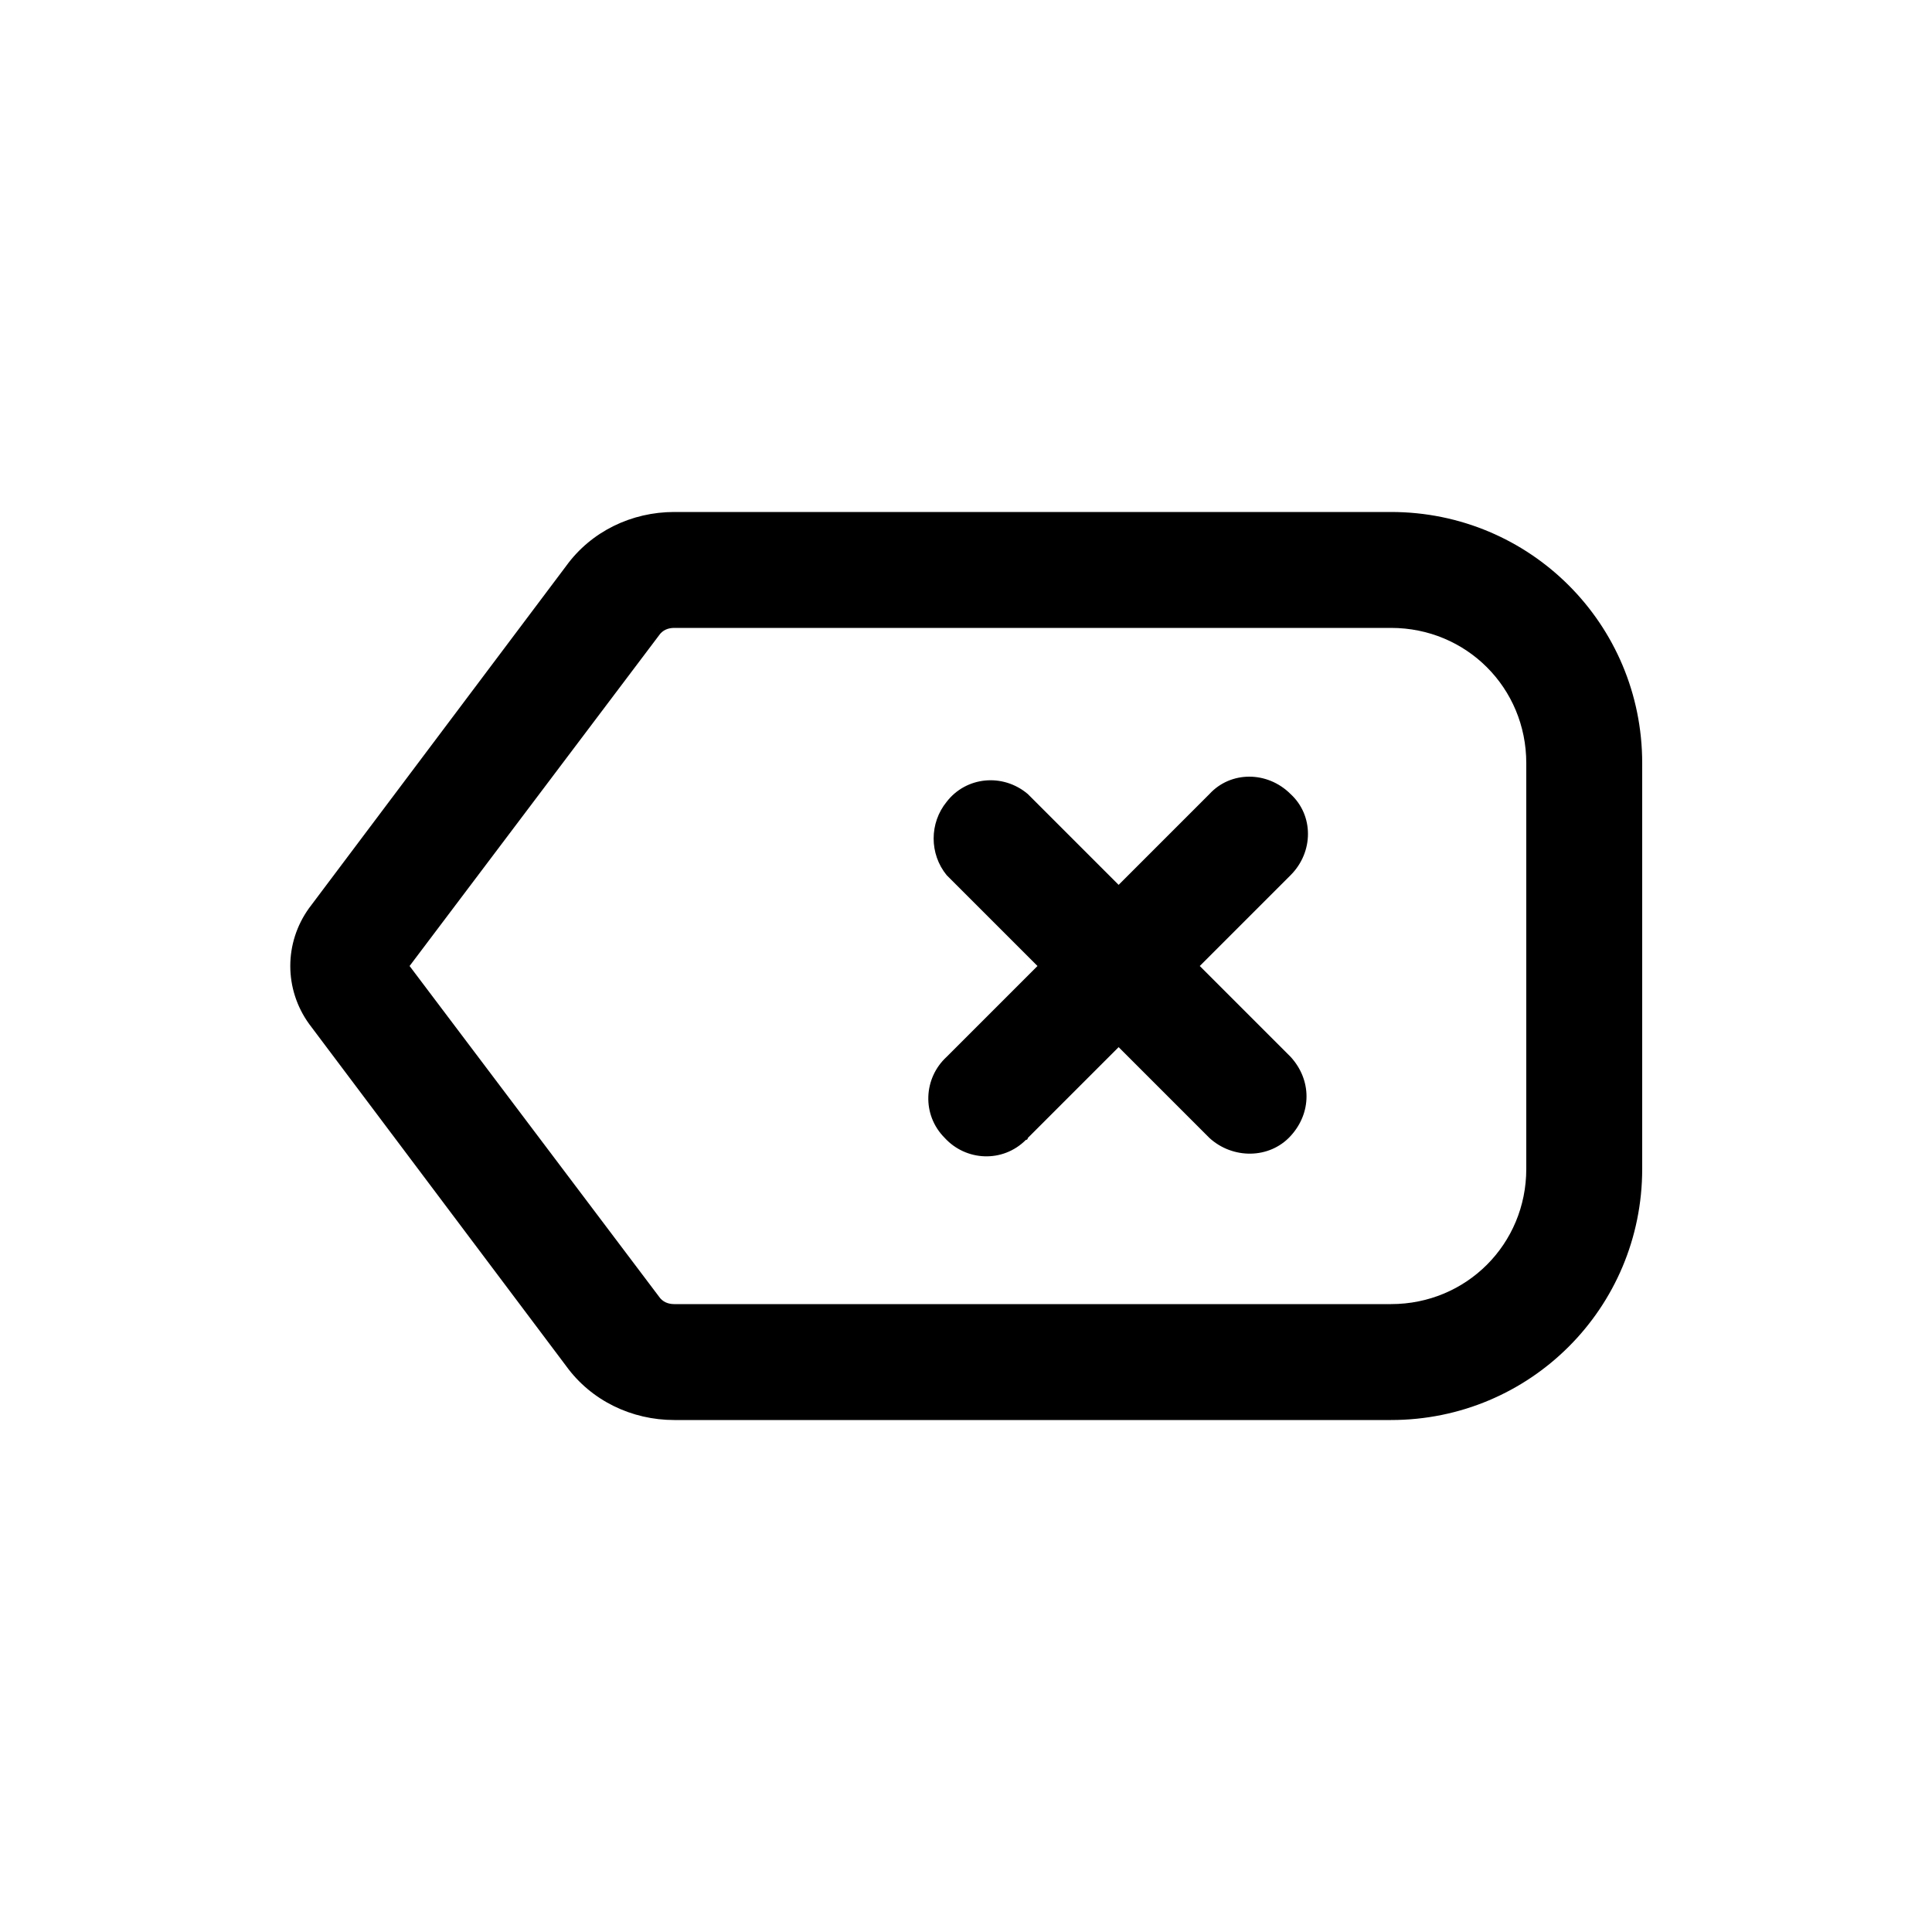 <svg height='100px' width='100px'  fill="#000000" xmlns="http://www.w3.org/2000/svg" xmlns:xlink="http://www.w3.org/1999/xlink" version="1.1" x="0px" y="0px" viewBox="0 0 100 100" style="enable-background:new 0 0 100 100;" xml:space="preserve"><title>60 all</title><path d="M85,39.5c0-7.2-5.8-13-13-13H34.9c-2.2,0-4.3,1-5.6,2.8L16,47c-1.3,1.8-1.3,4.2,0,6l13.3,17.7c1.3,1.8,3.4,2.8,5.6,2.8H72  c7.2,0,13-5.8,13-13V39.5z M79,60.5c0,3.9-3.1,7-7,7H34.9c-0.3,0-0.6-0.1-0.8-0.4L21.2,50l12.9-17.1c0.2-0.3,0.5-0.4,0.8-0.4H72  c3.9,0,7,3.1,7,7V60.5z"></path><path d="M66.8,41.1c-1.2-1.2-3.1-1.2-4.2,0l-4.7,4.7l-4.7-4.7C51.9,40,50,40.2,49,41.5c-0.9,1.1-0.9,2.7,0,3.8l4.7,4.7L49,54.7  c-1.2,1.1-1.3,3-0.1,4.2c1.1,1.2,3,1.3,4.2,0.1c0.1,0,0.1-0.1,0.1-0.1l4.7-4.7l4.7,4.7c1.2,1.1,3.1,1.1,4.2-0.1  c1.1-1.2,1.1-2.9,0-4.1L62.1,50l4.7-4.7C68,44.1,68,42.2,66.8,41.1z"></path></svg>